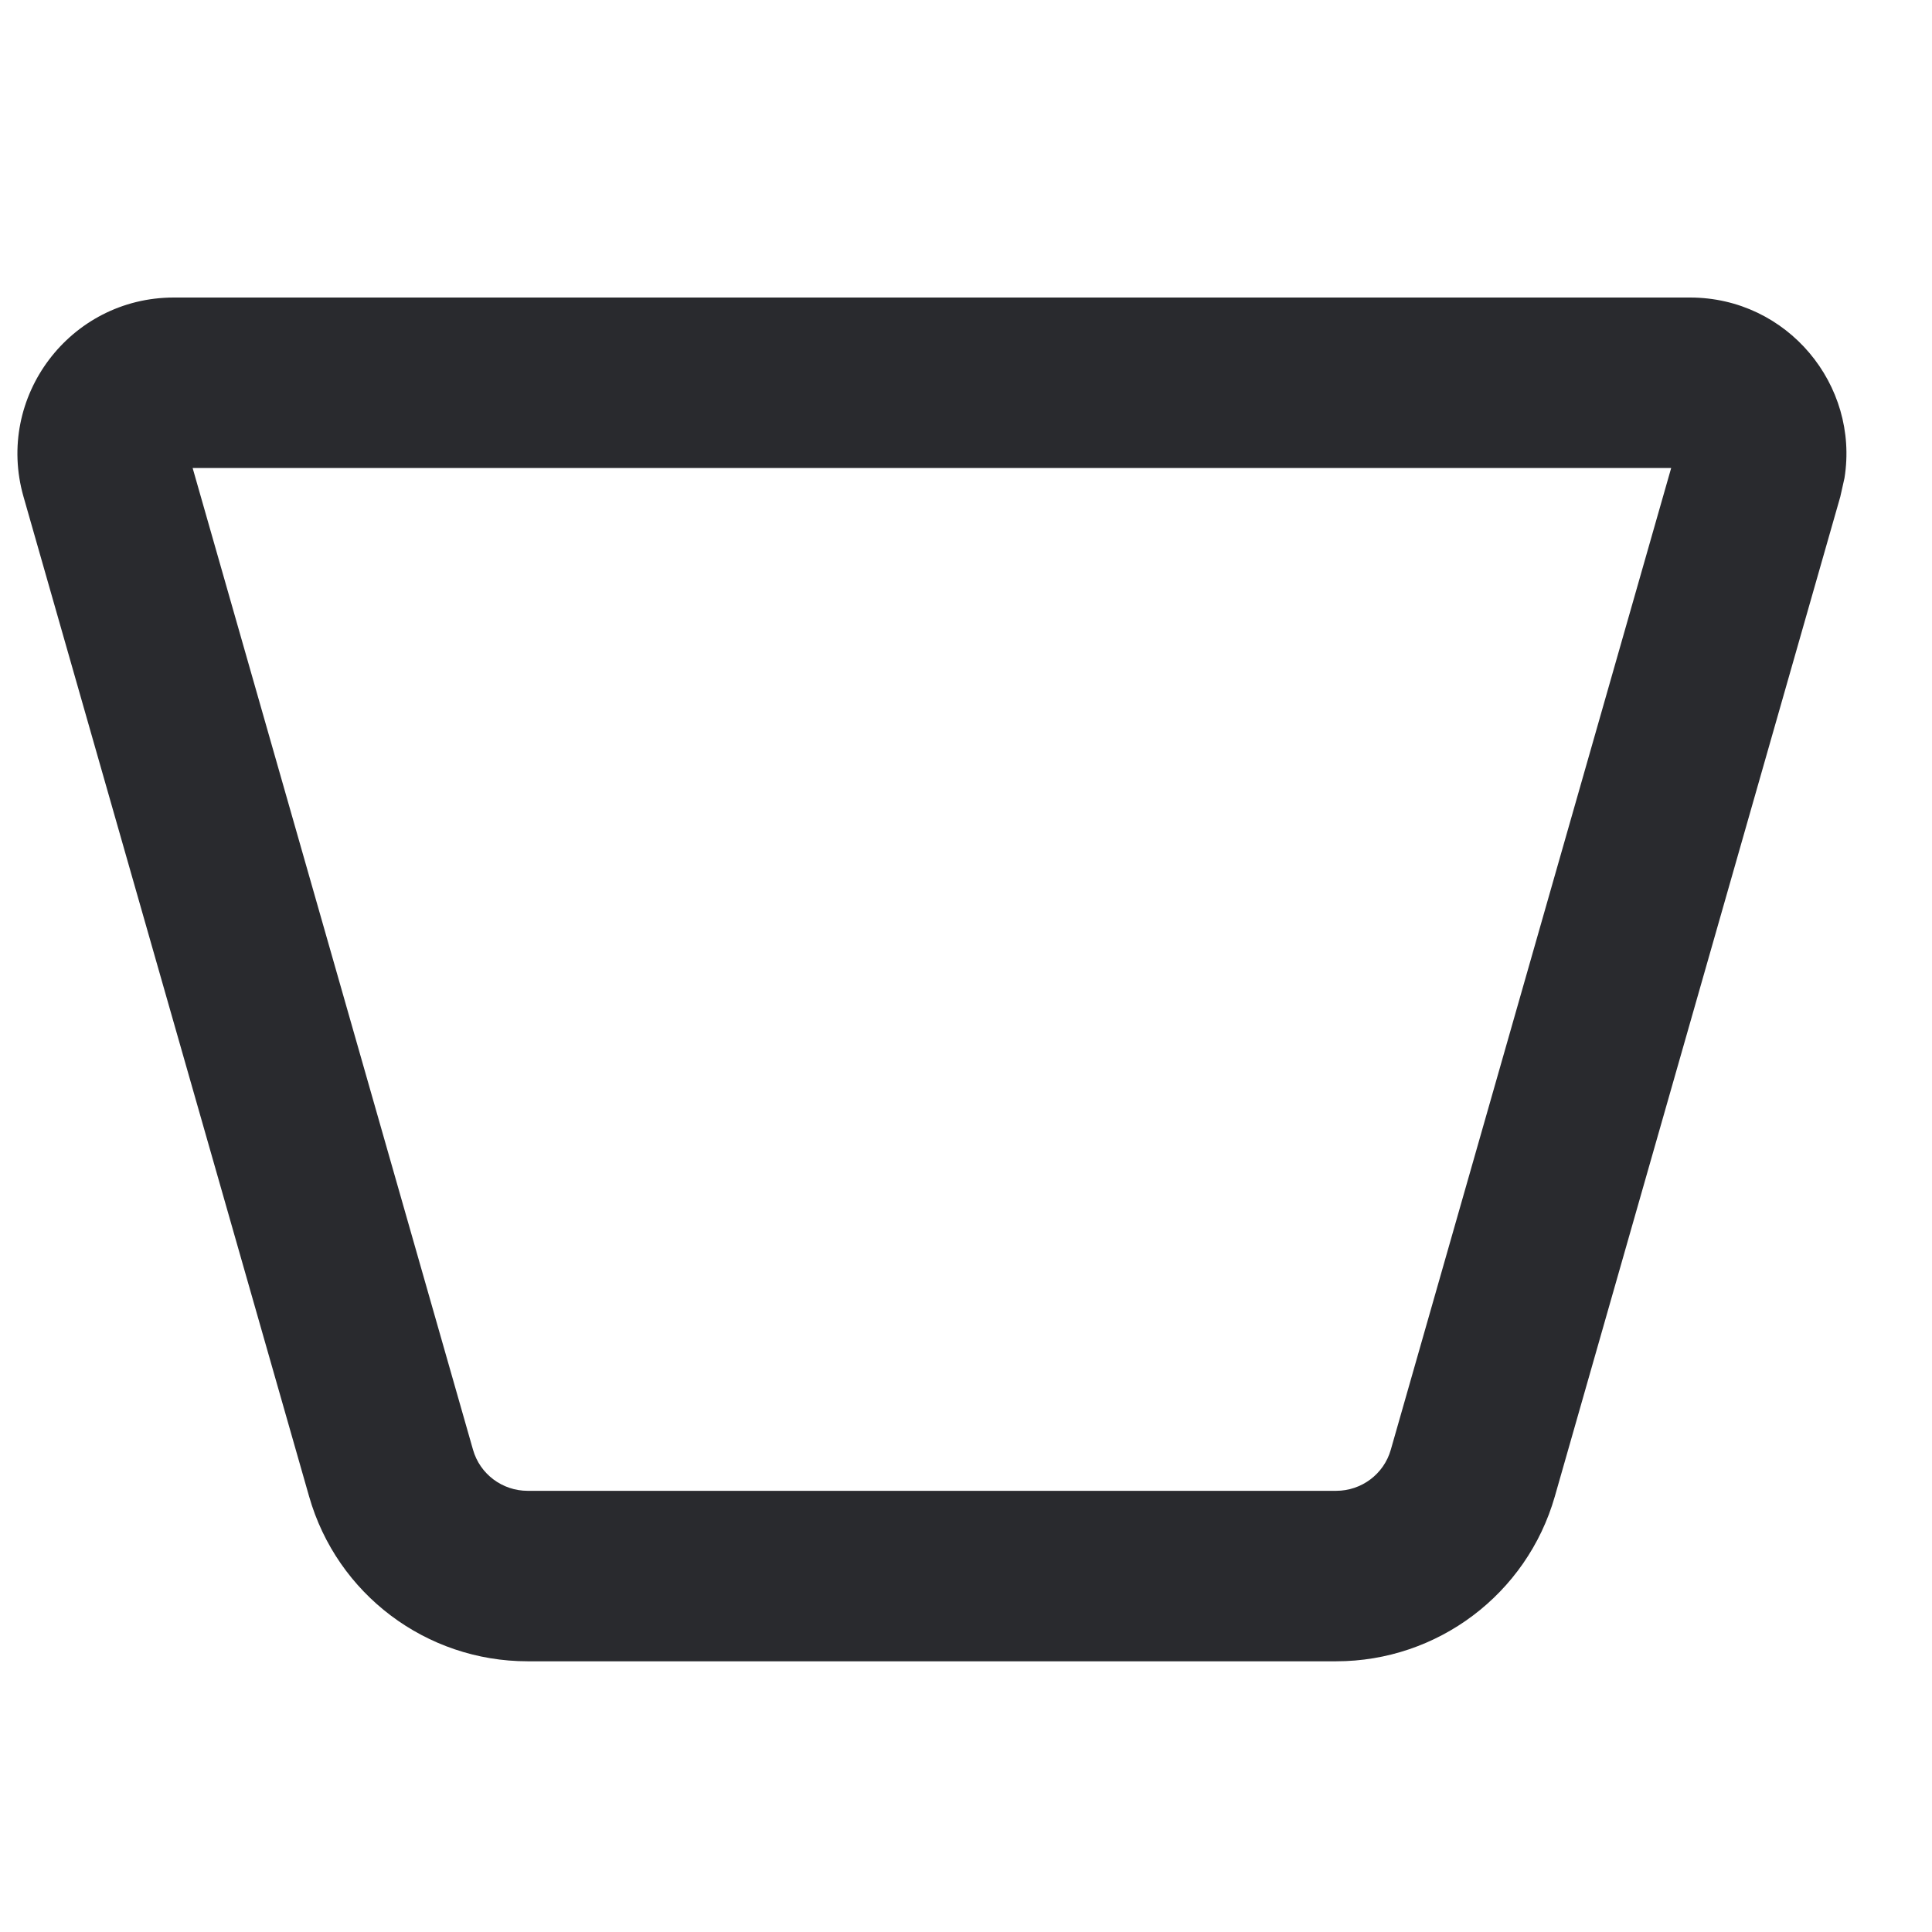 <svg width="17" height="17" viewBox="0 0 17 17" fill="none" xmlns="http://www.w3.org/2000/svg">
<path d="M14.872 2.618C15.728 2.619 16.361 3.387 16.23 4.206L16.193 4.371L13.681 13.168C13.435 14.027 12.649 14.618 11.757 14.618H4.643C3.75 14.618 2.965 14.027 2.72 13.168L0.207 4.371C-0.044 3.493 0.615 2.619 1.528 2.618H14.872ZM4.162 12.756C4.223 12.971 4.42 13.118 4.643 13.118H11.757C11.98 13.118 12.177 12.971 12.238 12.756L14.705 4.118H1.695L4.162 12.756Z" fill="#292A2E"/>
</svg>
